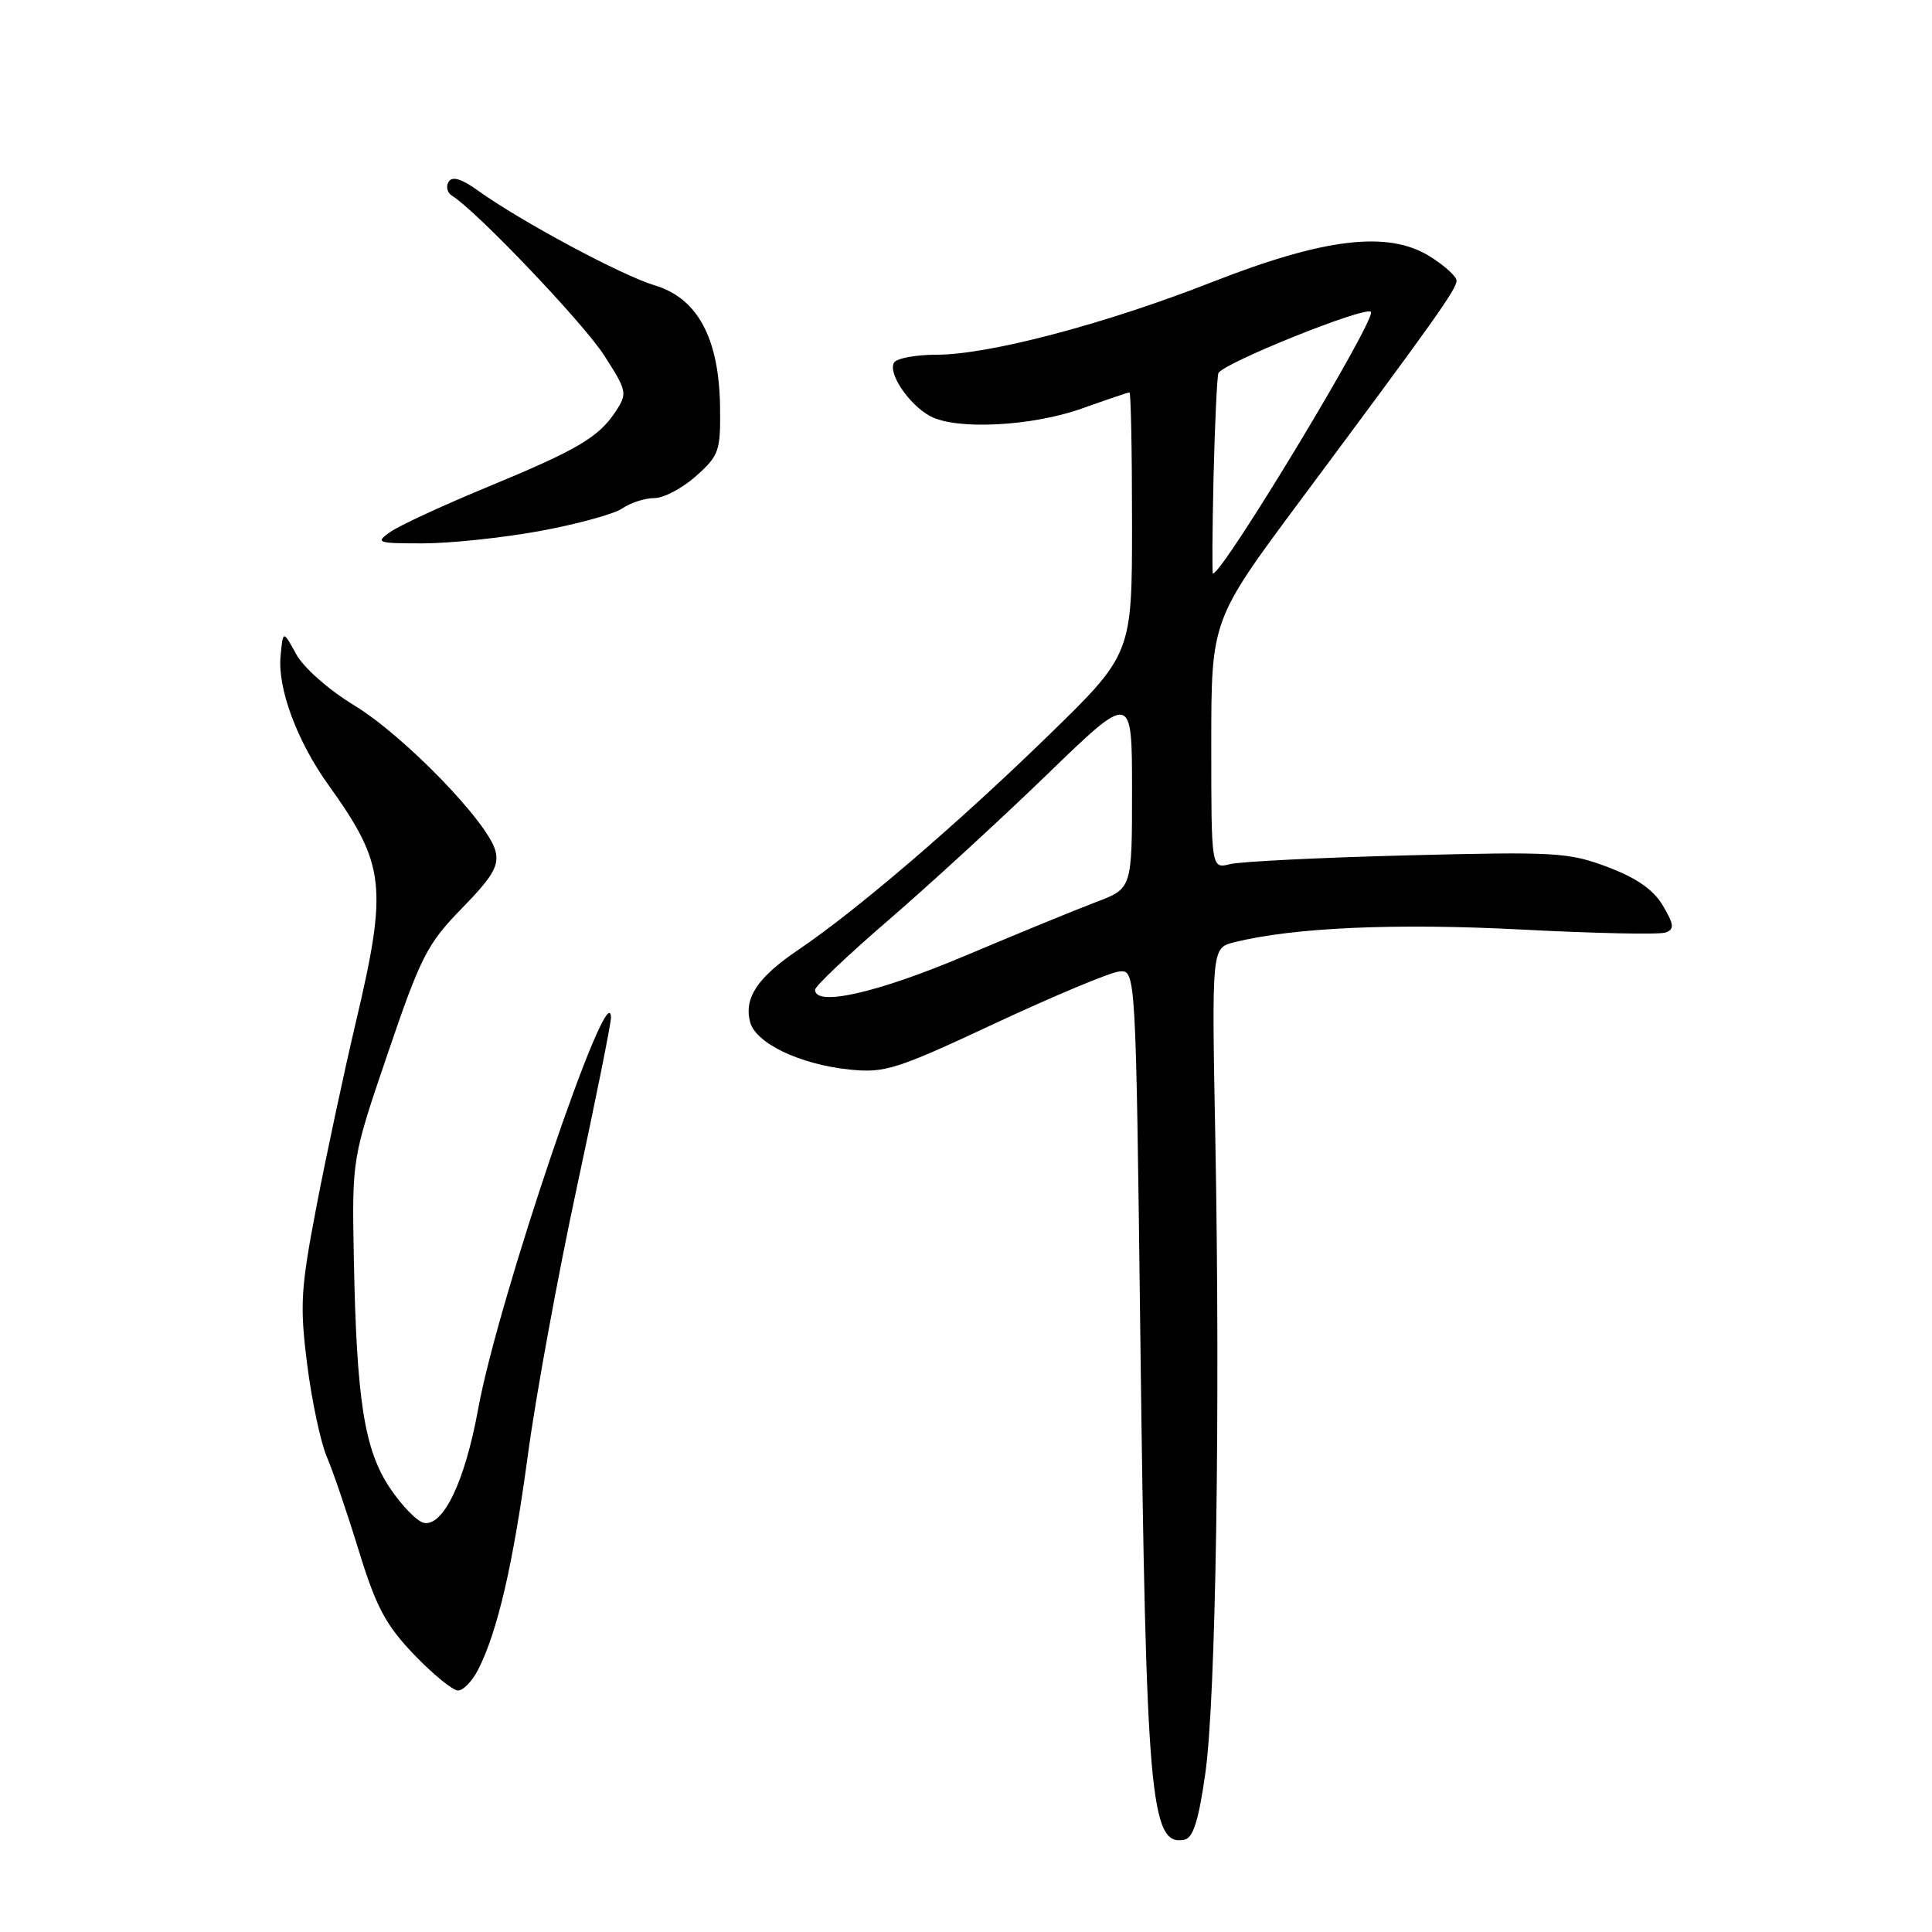 <?xml version="1.0" encoding="UTF-8" standalone="no"?>
<!DOCTYPE svg PUBLIC "-//W3C//DTD SVG 1.1//EN" "http://www.w3.org/Graphics/SVG/1.1/DTD/svg11.dtd" >
<svg xmlns="http://www.w3.org/2000/svg" xmlns:xlink="http://www.w3.org/1999/xlink" version="1.1" viewBox="0 0 256 256">
 <g >
 <path fill="currentColor"
d=" M 159.71 234.99 C 161.11 225.20 161.71 186.70 161.03 150.56 C 160.56 125.61 160.56 125.61 163.53 124.86 C 171.32 122.90 184.92 122.30 201.60 123.17 C 211.33 123.68 219.93 123.86 220.71 123.56 C 221.89 123.11 221.82 122.51 220.34 120.00 C 219.10 117.90 216.87 116.34 213.03 114.89 C 207.87 112.94 206.11 112.84 186.50 113.34 C 174.95 113.63 164.38 114.16 163.00 114.50 C 160.50 115.13 160.50 115.13 160.50 98.66 C 160.50 82.18 160.50 82.18 172.28 66.34 C 190.14 42.34 193.00 38.32 193.00 37.19 C 193.00 36.63 191.39 35.17 189.42 33.95 C 183.91 30.54 175.50 31.54 160.63 37.37 C 146.46 42.93 131.03 47.00 124.13 47.00 C 121.37 47.00 118.83 47.47 118.47 48.04 C 117.61 49.43 120.44 53.62 123.25 55.14 C 126.70 57.01 136.77 56.49 143.41 54.11 C 146.66 52.95 149.47 52.00 149.66 52.00 C 149.85 52.00 150.00 59.80 150.00 69.34 C 150.00 86.68 150.00 86.68 138.75 97.62 C 126.76 109.28 113.51 120.63 105.76 125.87 C 100.39 129.51 98.58 132.20 99.38 135.39 C 100.09 138.22 105.97 141.04 112.56 141.72 C 117.25 142.20 118.75 141.73 131.85 135.60 C 139.67 131.95 147.06 128.86 148.28 128.73 C 150.50 128.50 150.50 128.50 151.10 177.00 C 151.86 238.26 152.42 244.64 156.91 243.78 C 158.09 243.56 158.81 241.32 159.71 234.99 Z  M 63.35 221.25 C 65.93 216.19 67.99 207.29 69.94 192.84 C 71.00 184.95 73.93 168.97 76.44 157.31 C 78.95 145.66 80.98 135.54 80.96 134.81 C 80.76 128.67 65.97 172.28 63.35 186.74 C 61.62 196.25 58.74 202.29 56.17 201.79 C 55.29 201.62 53.27 199.55 51.68 197.19 C 48.26 192.09 47.24 185.56 46.88 166.50 C 46.64 153.50 46.64 153.50 51.41 139.50 C 55.76 126.72 56.62 125.05 61.22 120.34 C 65.30 116.15 66.15 114.71 65.65 112.76 C 64.71 108.99 53.53 97.47 46.93 93.46 C 43.54 91.40 40.22 88.47 39.24 86.67 C 37.50 83.50 37.50 83.50 37.18 86.91 C 36.76 91.21 39.35 98.19 43.51 104.00 C 51.07 114.54 51.40 117.45 47.14 135.50 C 45.58 142.10 43.25 153.02 41.95 159.77 C 39.84 170.79 39.71 172.92 40.70 180.78 C 41.31 185.59 42.48 191.10 43.30 193.02 C 44.12 194.93 46.03 200.55 47.55 205.50 C 49.85 212.96 51.10 215.31 54.87 219.25 C 57.38 221.86 59.99 224.00 60.69 224.00 C 61.38 224.00 62.58 222.76 63.35 221.25 Z  M 71.50 70.37 C 76.45 69.46 81.39 68.11 82.47 67.36 C 83.56 66.61 85.46 66.00 86.71 66.00 C 87.95 66.00 90.44 64.68 92.23 63.08 C 95.30 60.34 95.49 59.76 95.41 53.83 C 95.27 44.79 92.42 39.50 86.75 37.81 C 82.40 36.51 68.95 29.30 63.30 25.23 C 61.13 23.67 59.92 23.32 59.44 24.09 C 59.06 24.72 59.26 25.54 59.89 25.93 C 63.13 27.93 77.32 42.82 80.06 47.10 C 83.08 51.80 83.15 52.12 81.60 54.49 C 79.33 57.95 76.55 59.59 64.47 64.58 C 58.67 66.98 52.94 69.63 51.74 70.47 C 49.68 71.91 49.93 72.00 56.03 72.00 C 59.59 72.00 66.55 71.27 71.50 70.37 Z  M 108.00 131.15 C 108.00 130.68 112.39 126.52 117.75 121.90 C 123.11 117.28 132.56 108.61 138.75 102.62 C 150.00 91.73 150.00 91.73 150.00 104.73 C 150.00 117.73 150.00 117.73 145.25 119.52 C 142.64 120.51 134.81 123.72 127.85 126.66 C 116.22 131.57 108.00 133.43 108.00 131.15 Z  M 160.80 63.25 C 160.97 56.24 161.26 50.03 161.44 49.46 C 161.84 48.21 180.88 40.54 181.65 41.32 C 182.48 42.15 162.05 76.00 160.72 76.00 C 160.60 76.00 160.64 70.26 160.80 63.25 Z "/>
</g>
</svg>